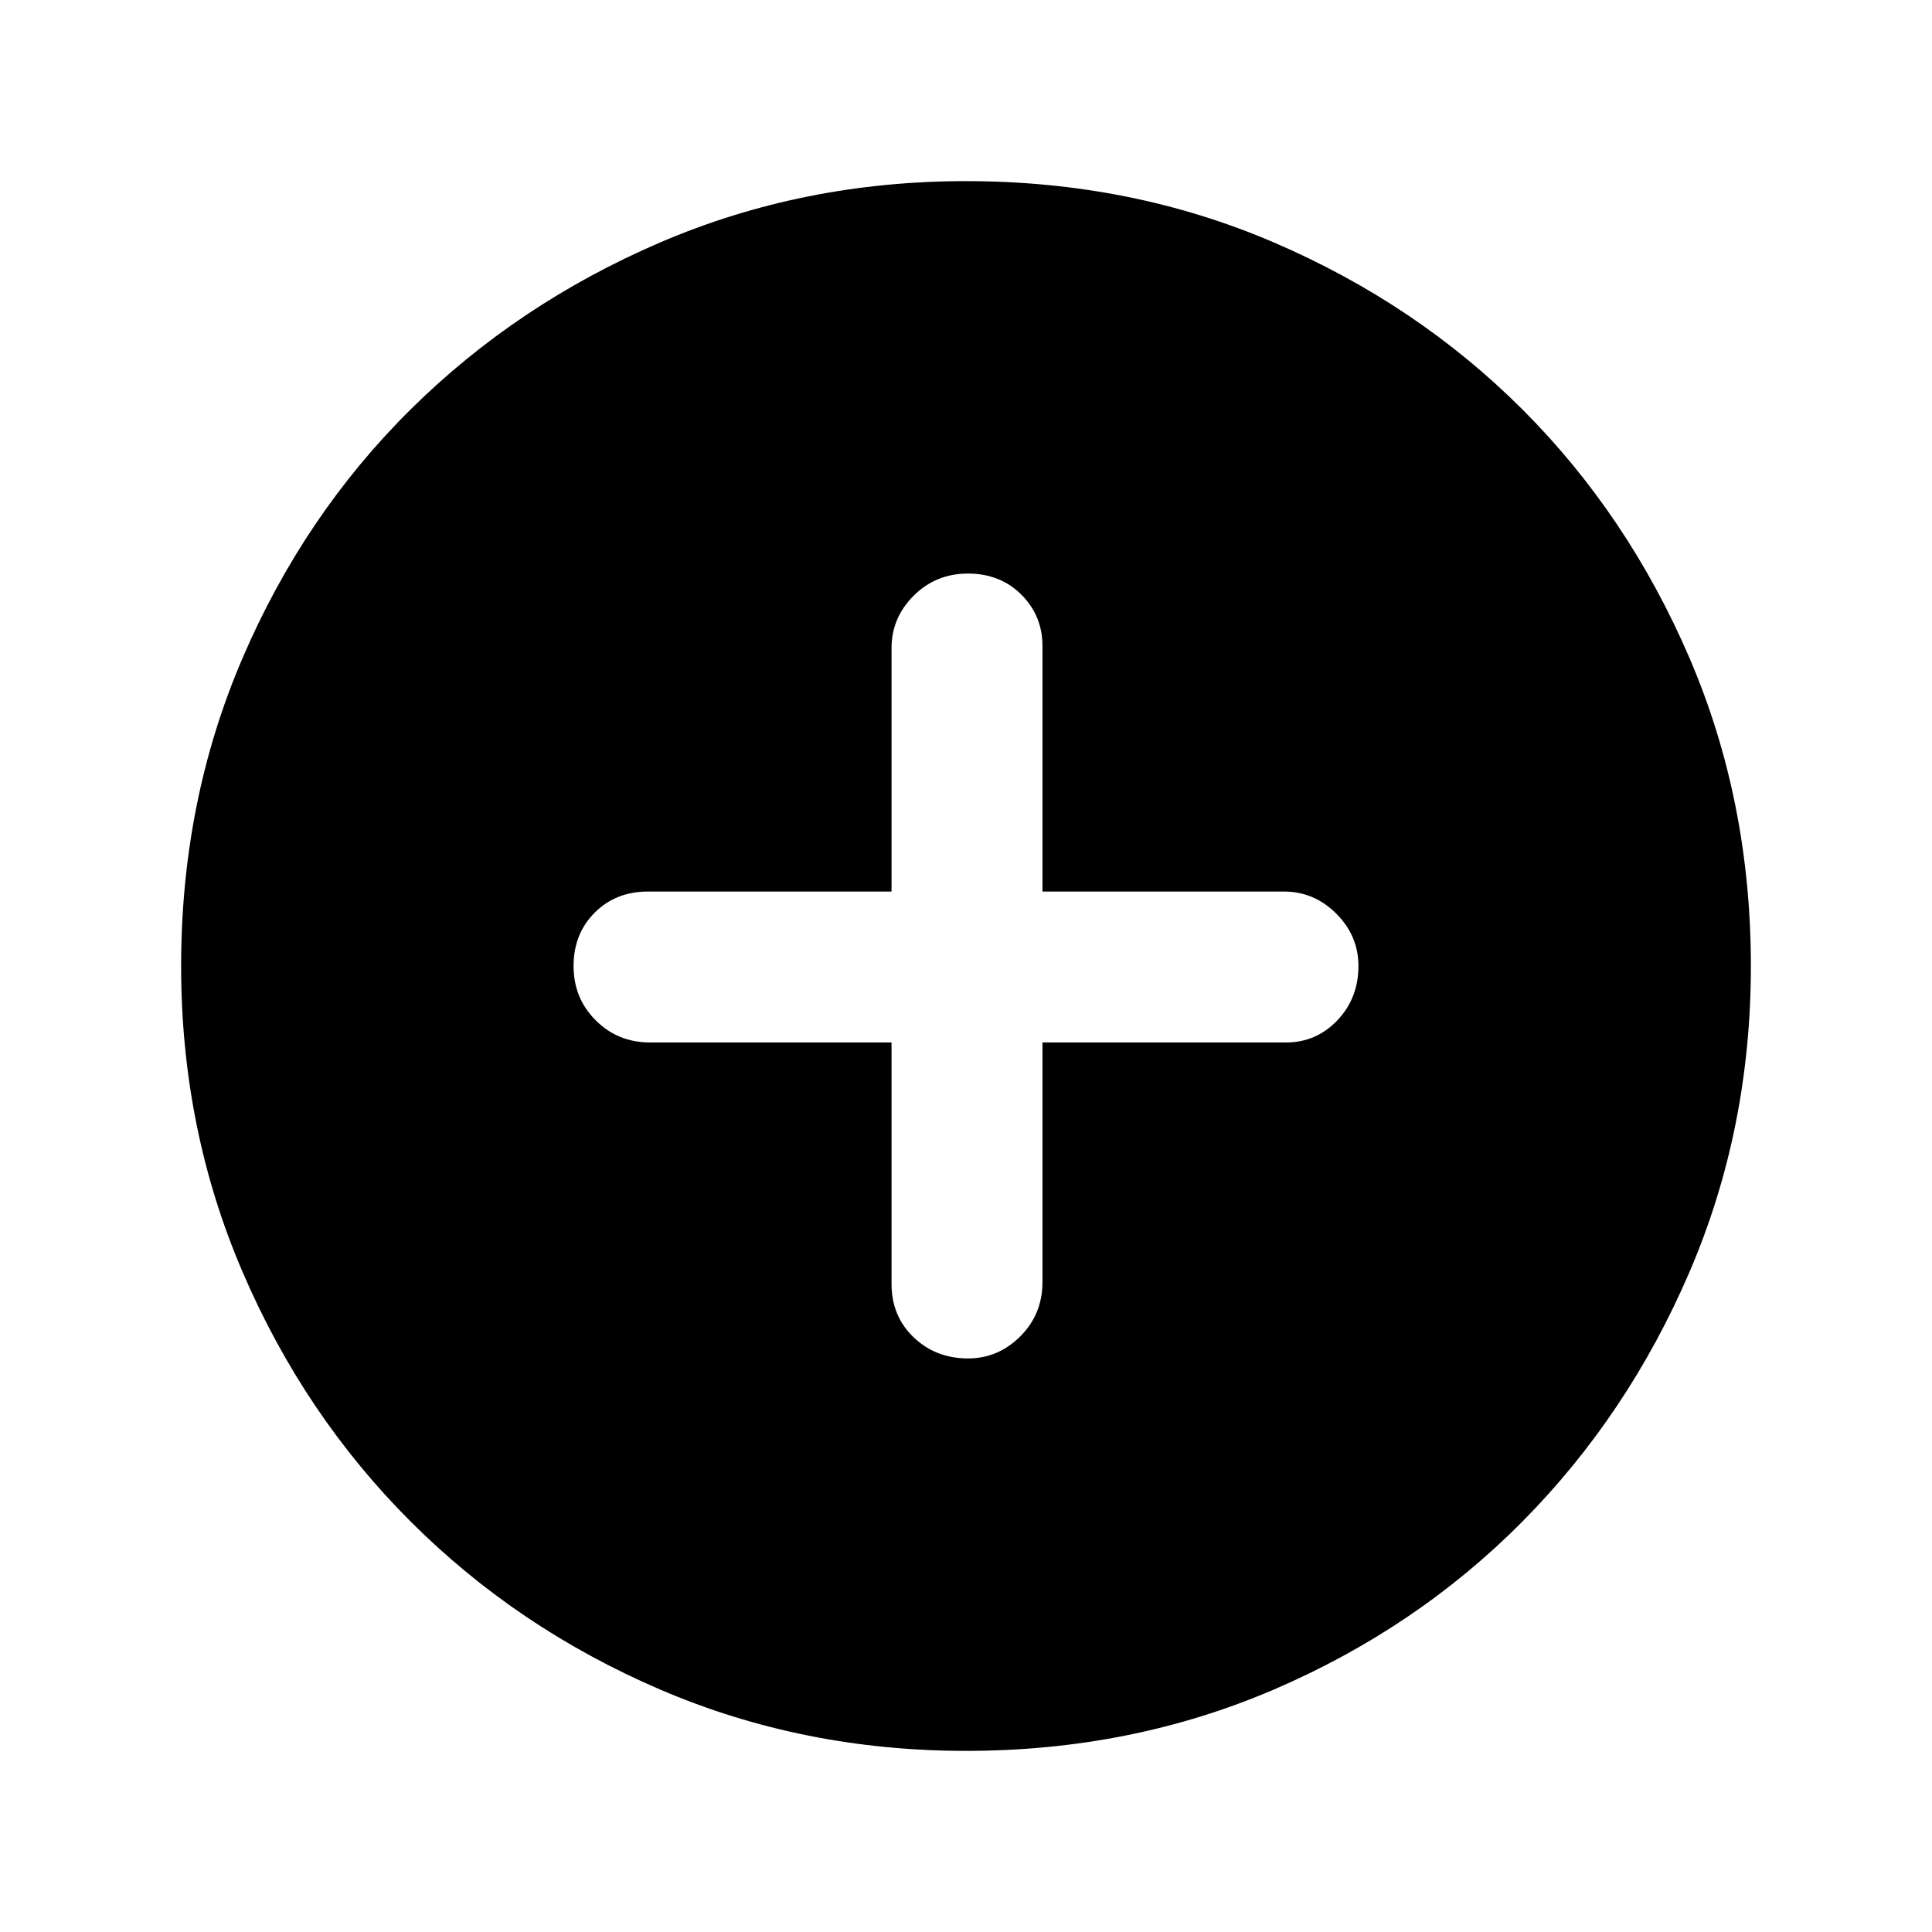 <svg xmlns="http://www.w3.org/2000/svg" height="24" width="24"><path d="M12.025 16.875Q12.4 16.875 12.675 16.6Q12.95 16.325 12.95 15.925V12.95H15.975Q16.35 12.95 16.613 12.675Q16.875 12.4 16.875 12Q16.875 11.625 16.6 11.35Q16.325 11.075 15.95 11.075H12.95V8.025Q12.95 7.65 12.688 7.387Q12.425 7.125 12.025 7.125Q11.625 7.125 11.35 7.4Q11.075 7.675 11.075 8.05V11.075H8.05Q7.65 11.075 7.388 11.337Q7.125 11.6 7.125 12Q7.125 12.4 7.4 12.675Q7.675 12.95 8.075 12.95H11.075V15.95Q11.075 16.35 11.35 16.613Q11.625 16.875 12.025 16.875ZM12 21.75Q9.975 21.75 8.2 20.988Q6.425 20.225 5.1 18.9Q3.775 17.575 3.013 15.8Q2.25 14.025 2.25 12Q2.25 9.95 3.013 8.175Q3.775 6.4 5.1 5.087Q6.425 3.775 8.2 3.012Q9.975 2.25 12 2.25Q14.05 2.25 15.825 3.012Q17.6 3.775 18.913 5.087Q20.225 6.4 20.988 8.175Q21.75 9.95 21.75 12Q21.75 14.025 20.988 15.8Q20.225 17.575 18.913 18.9Q17.6 20.225 15.825 20.988Q14.05 21.75 12 21.75Z"/></svg>